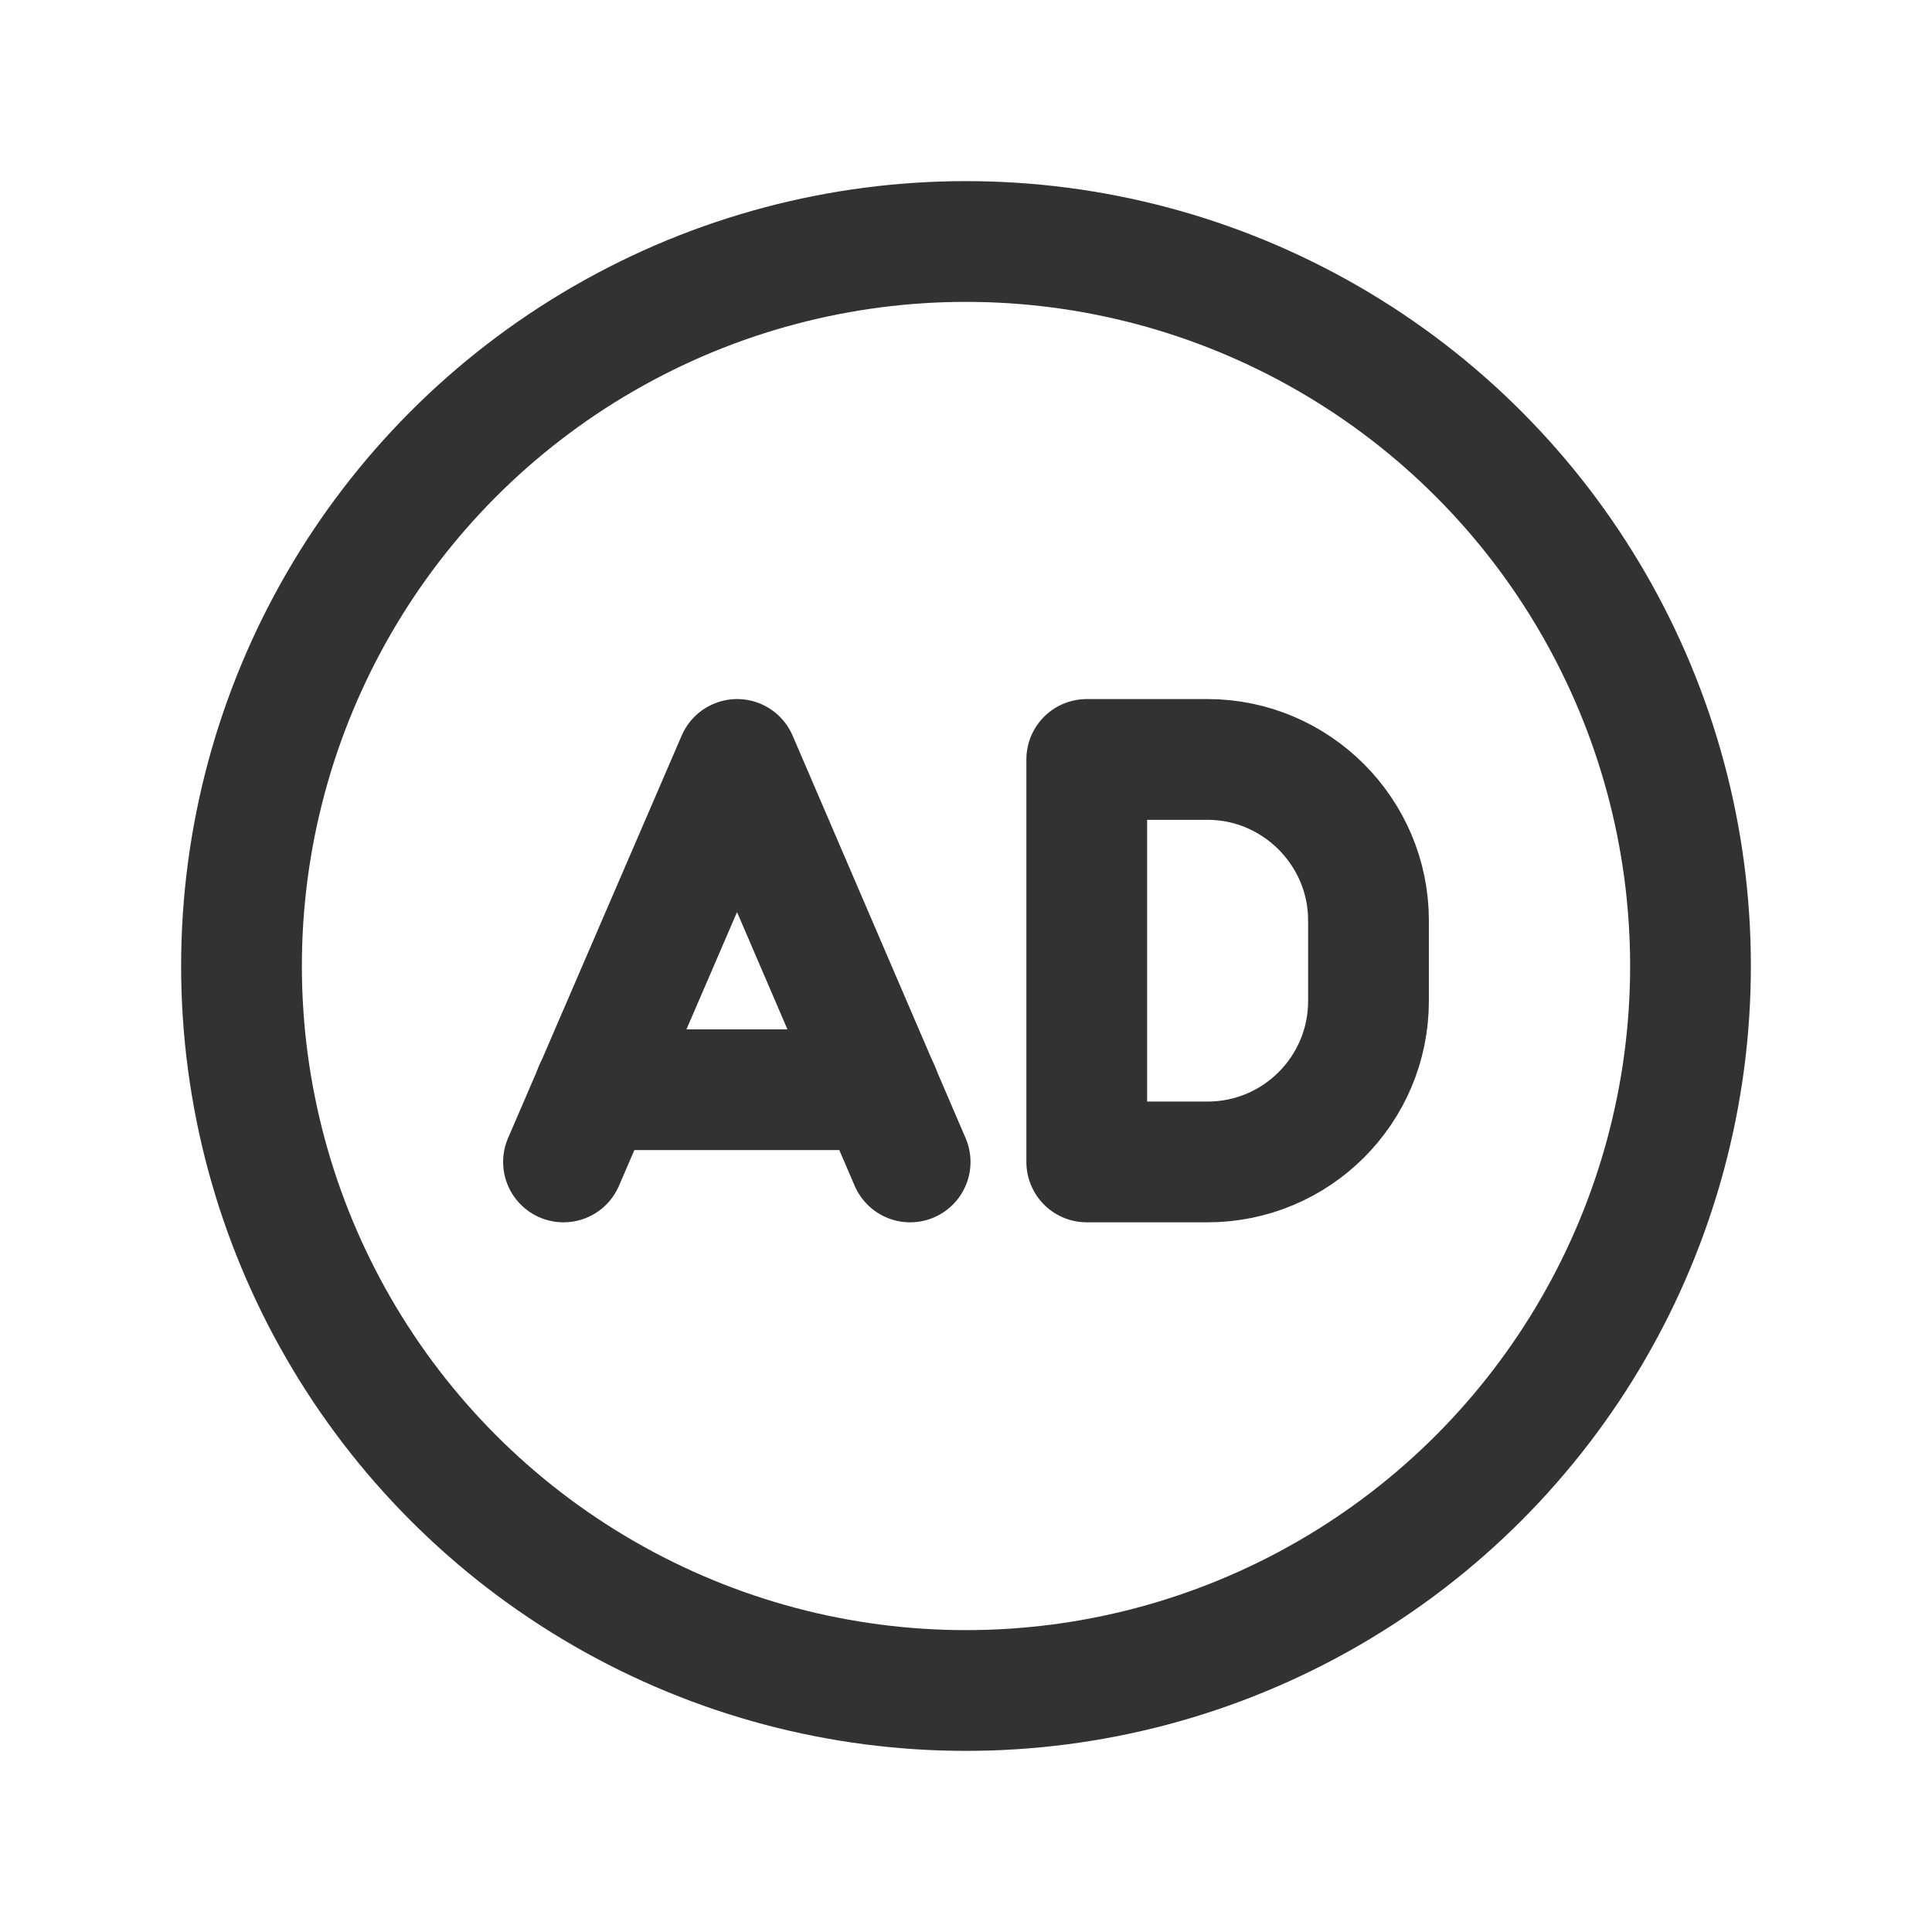 <?xml version="1.0" encoding="UTF-8"?><svg version="1.1" viewBox="0 0 24 24" xmlns="http://www.w3.org/2000/svg" xmlns:xlink="http://www.w3.org/1999/xlink"><g stroke-linecap="round" stroke-width="1.5" stroke="#323232" fill="none" stroke-linejoin="round"><circle cx="12" cy="12" r="9"></circle><path d="M15 14.434h-1.5v-5h1.5c1.1 0 2 .9 2 2v1c0 1.105-.895 2-2 2Z"></path><path d="M11.306 14.434c0 0-2.149-5-2.149-5l-2.157 5"></path><path d="M7.385 13.537h3.537"></path></g><path fill="none" d="M0 0h24v24h-24v-24Z"></path></svg>